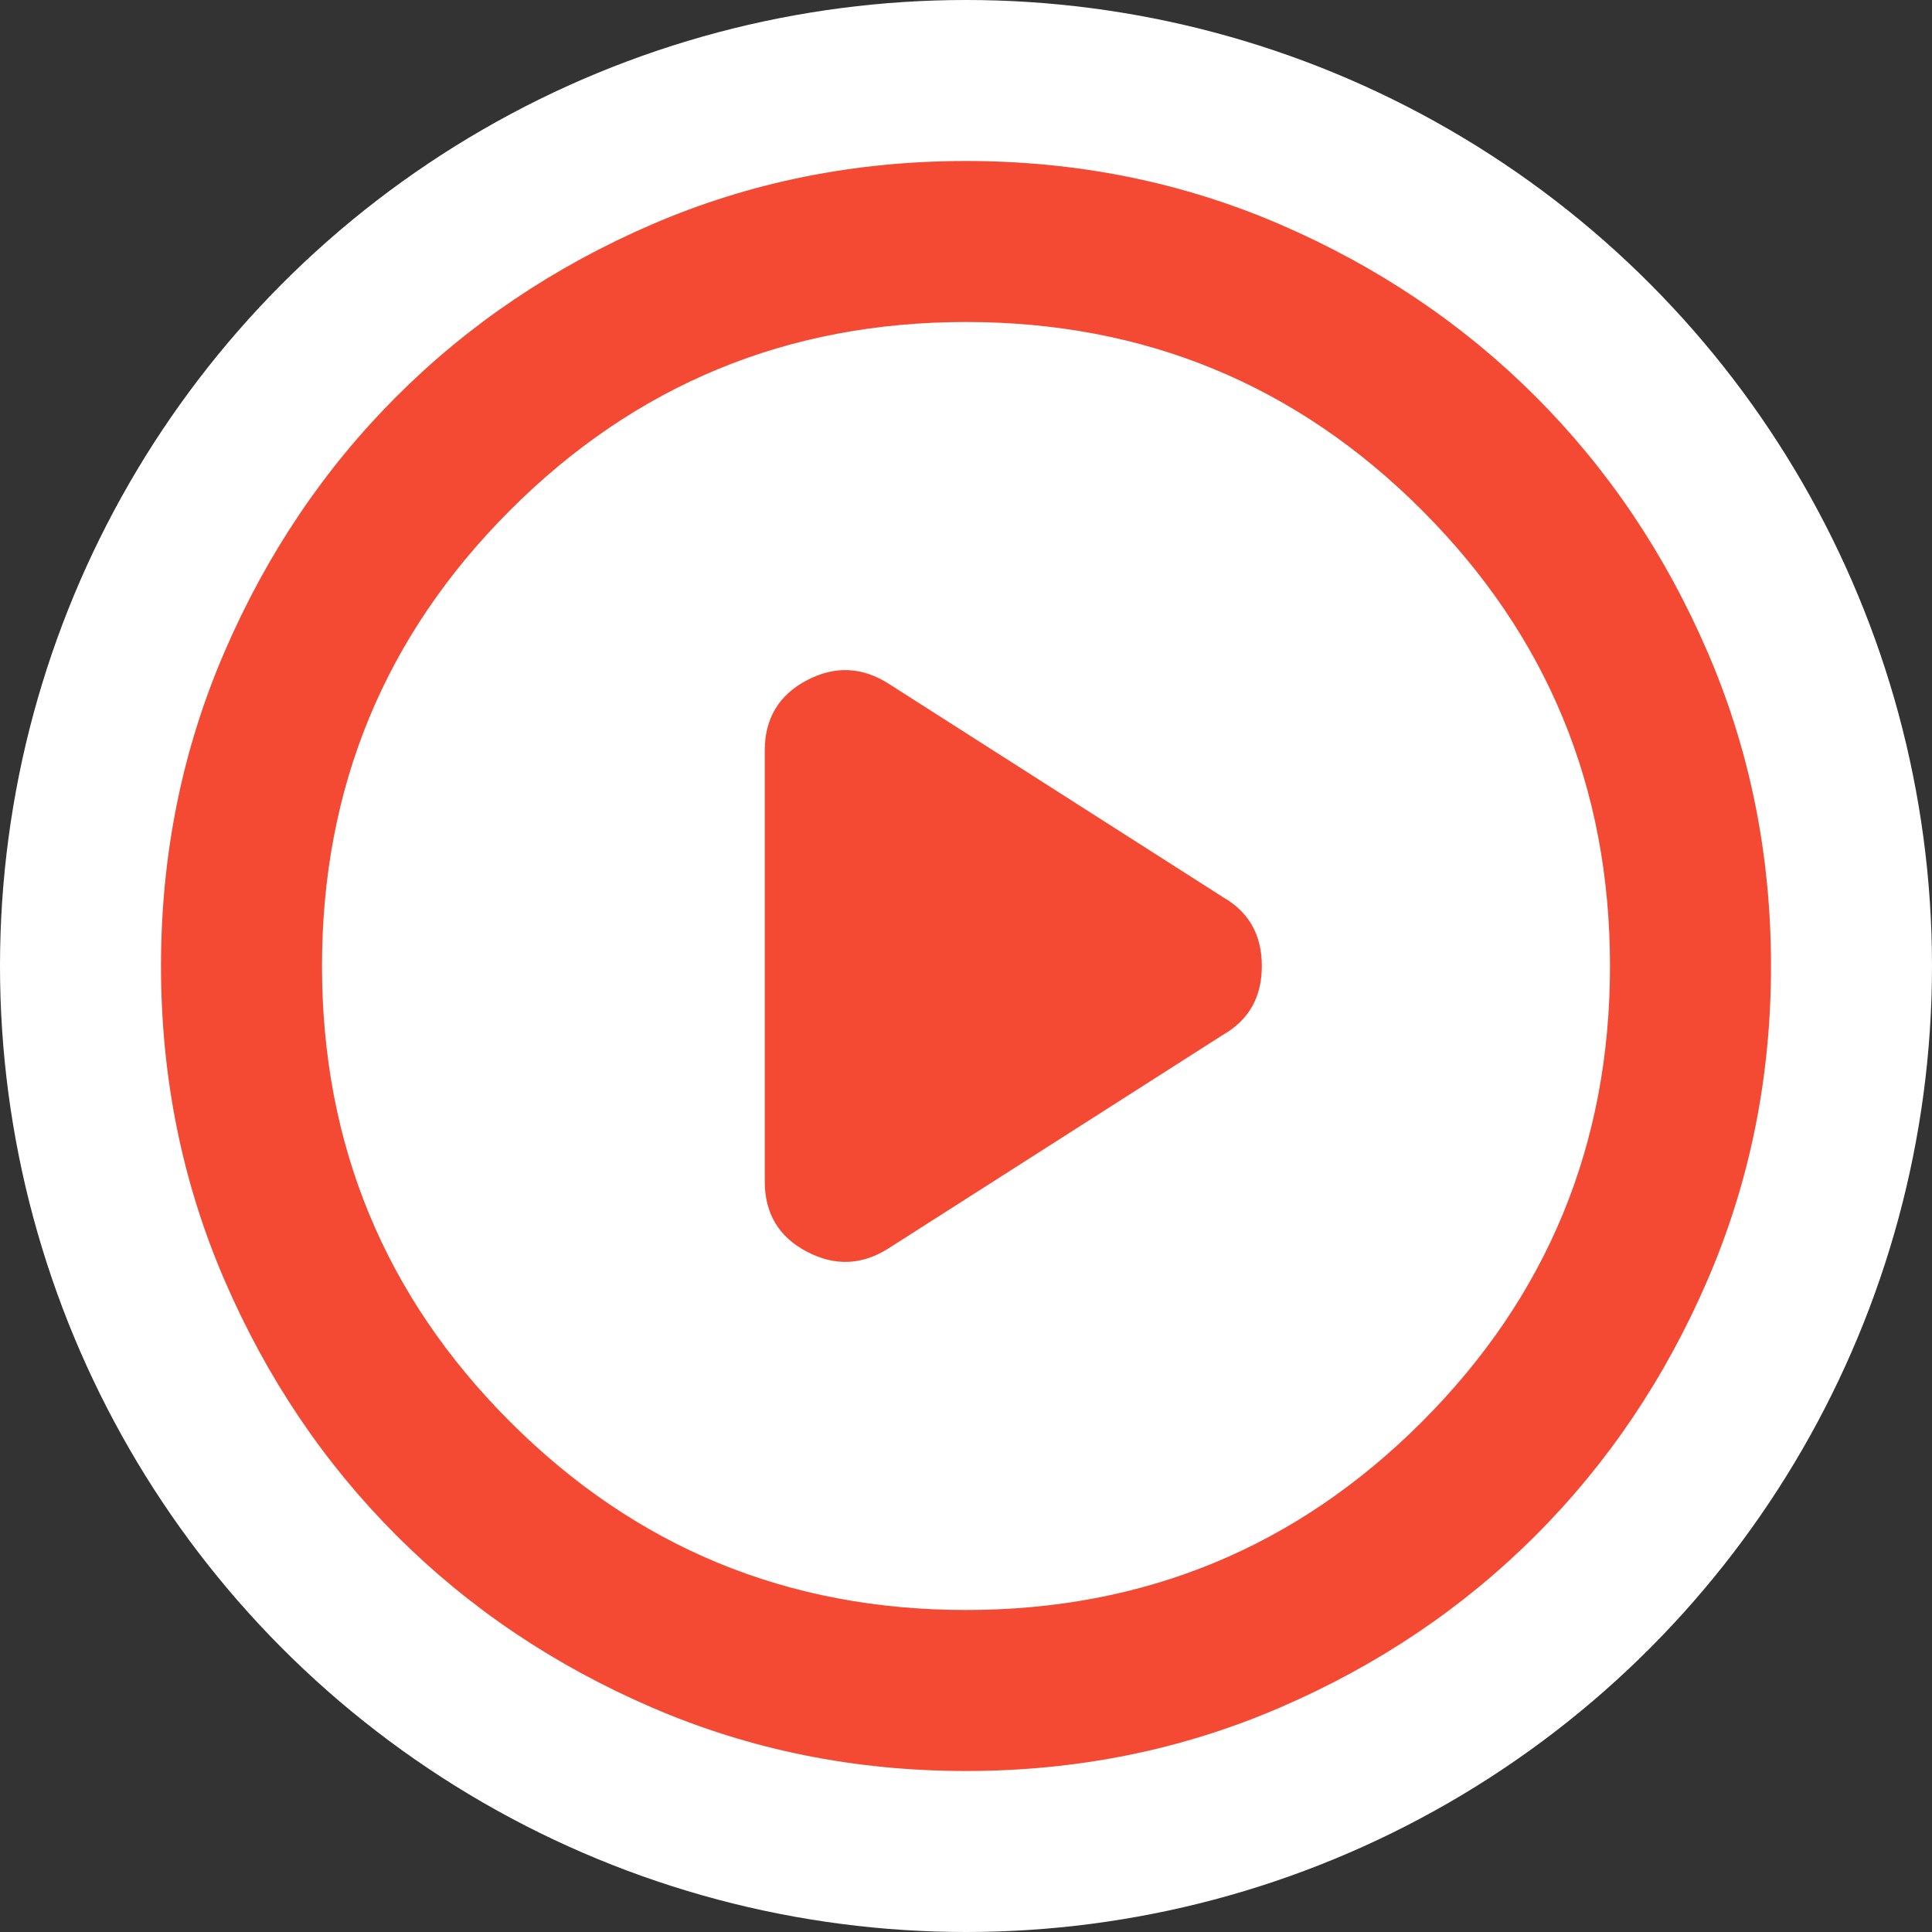 <svg width="42" height="42" viewBox="0 0 42 42" fill="none" xmlns="http://www.w3.org/2000/svg">
<rect x="0" y="0" width="42" height="42" fill="#333333" stroke="none"/>
<g clip-path="url(#clip0_79_61)">
<circle cx="21" cy="21" r="21" fill="white"/>
<path d="M16.625 16.319V25.681C16.625 26.381 16.931 26.892 17.544 27.212C18.156 27.533 18.754 27.504 19.337 27.125L26.6 22.488C27.154 22.167 27.431 21.671 27.431 21C27.431 20.329 27.154 19.833 26.6 19.512L19.337 14.875C18.754 14.496 18.156 14.467 17.544 14.787C16.931 15.108 16.625 15.619 16.625 16.319ZM21 38.5C18.579 38.5 16.304 38.04 14.175 37.121C12.046 36.203 10.194 34.956 8.619 33.381C7.044 31.806 5.797 29.954 4.879 27.825C3.96 25.696 3.5 23.421 3.5 21C3.5 18.579 3.96 16.304 4.879 14.175C5.797 12.046 7.044 10.194 8.619 8.619C10.194 7.044 12.046 5.797 14.175 4.877C16.304 3.959 18.579 3.5 21 3.5C23.421 3.5 25.696 3.959 27.825 4.877C29.954 5.797 31.806 7.044 33.381 8.619C34.956 10.194 36.203 12.046 37.121 14.175C38.04 16.304 38.5 18.579 38.5 21C38.5 23.421 38.04 25.696 37.121 27.825C36.203 29.954 34.956 31.806 33.381 33.381C31.806 34.956 29.954 36.203 27.825 37.121C25.696 38.04 23.421 38.5 21 38.5ZM21 35C24.879 35 28.183 33.637 30.91 30.91C33.637 28.183 35 24.879 35 21C35 17.121 33.637 13.817 30.91 11.09C28.183 8.363 24.879 7 21 7C17.121 7 13.818 8.363 11.091 11.09C8.364 13.817 7 17.121 7 21C7 24.879 8.364 28.183 11.091 30.91C13.818 33.637 17.121 35 21 35Z" fill="#F44932"/>
</g>
<defs>
<clipPath id="clip0_79_61">
<rect width="42" height="42" fill="white"/>
</clipPath>
</defs>
</svg>
